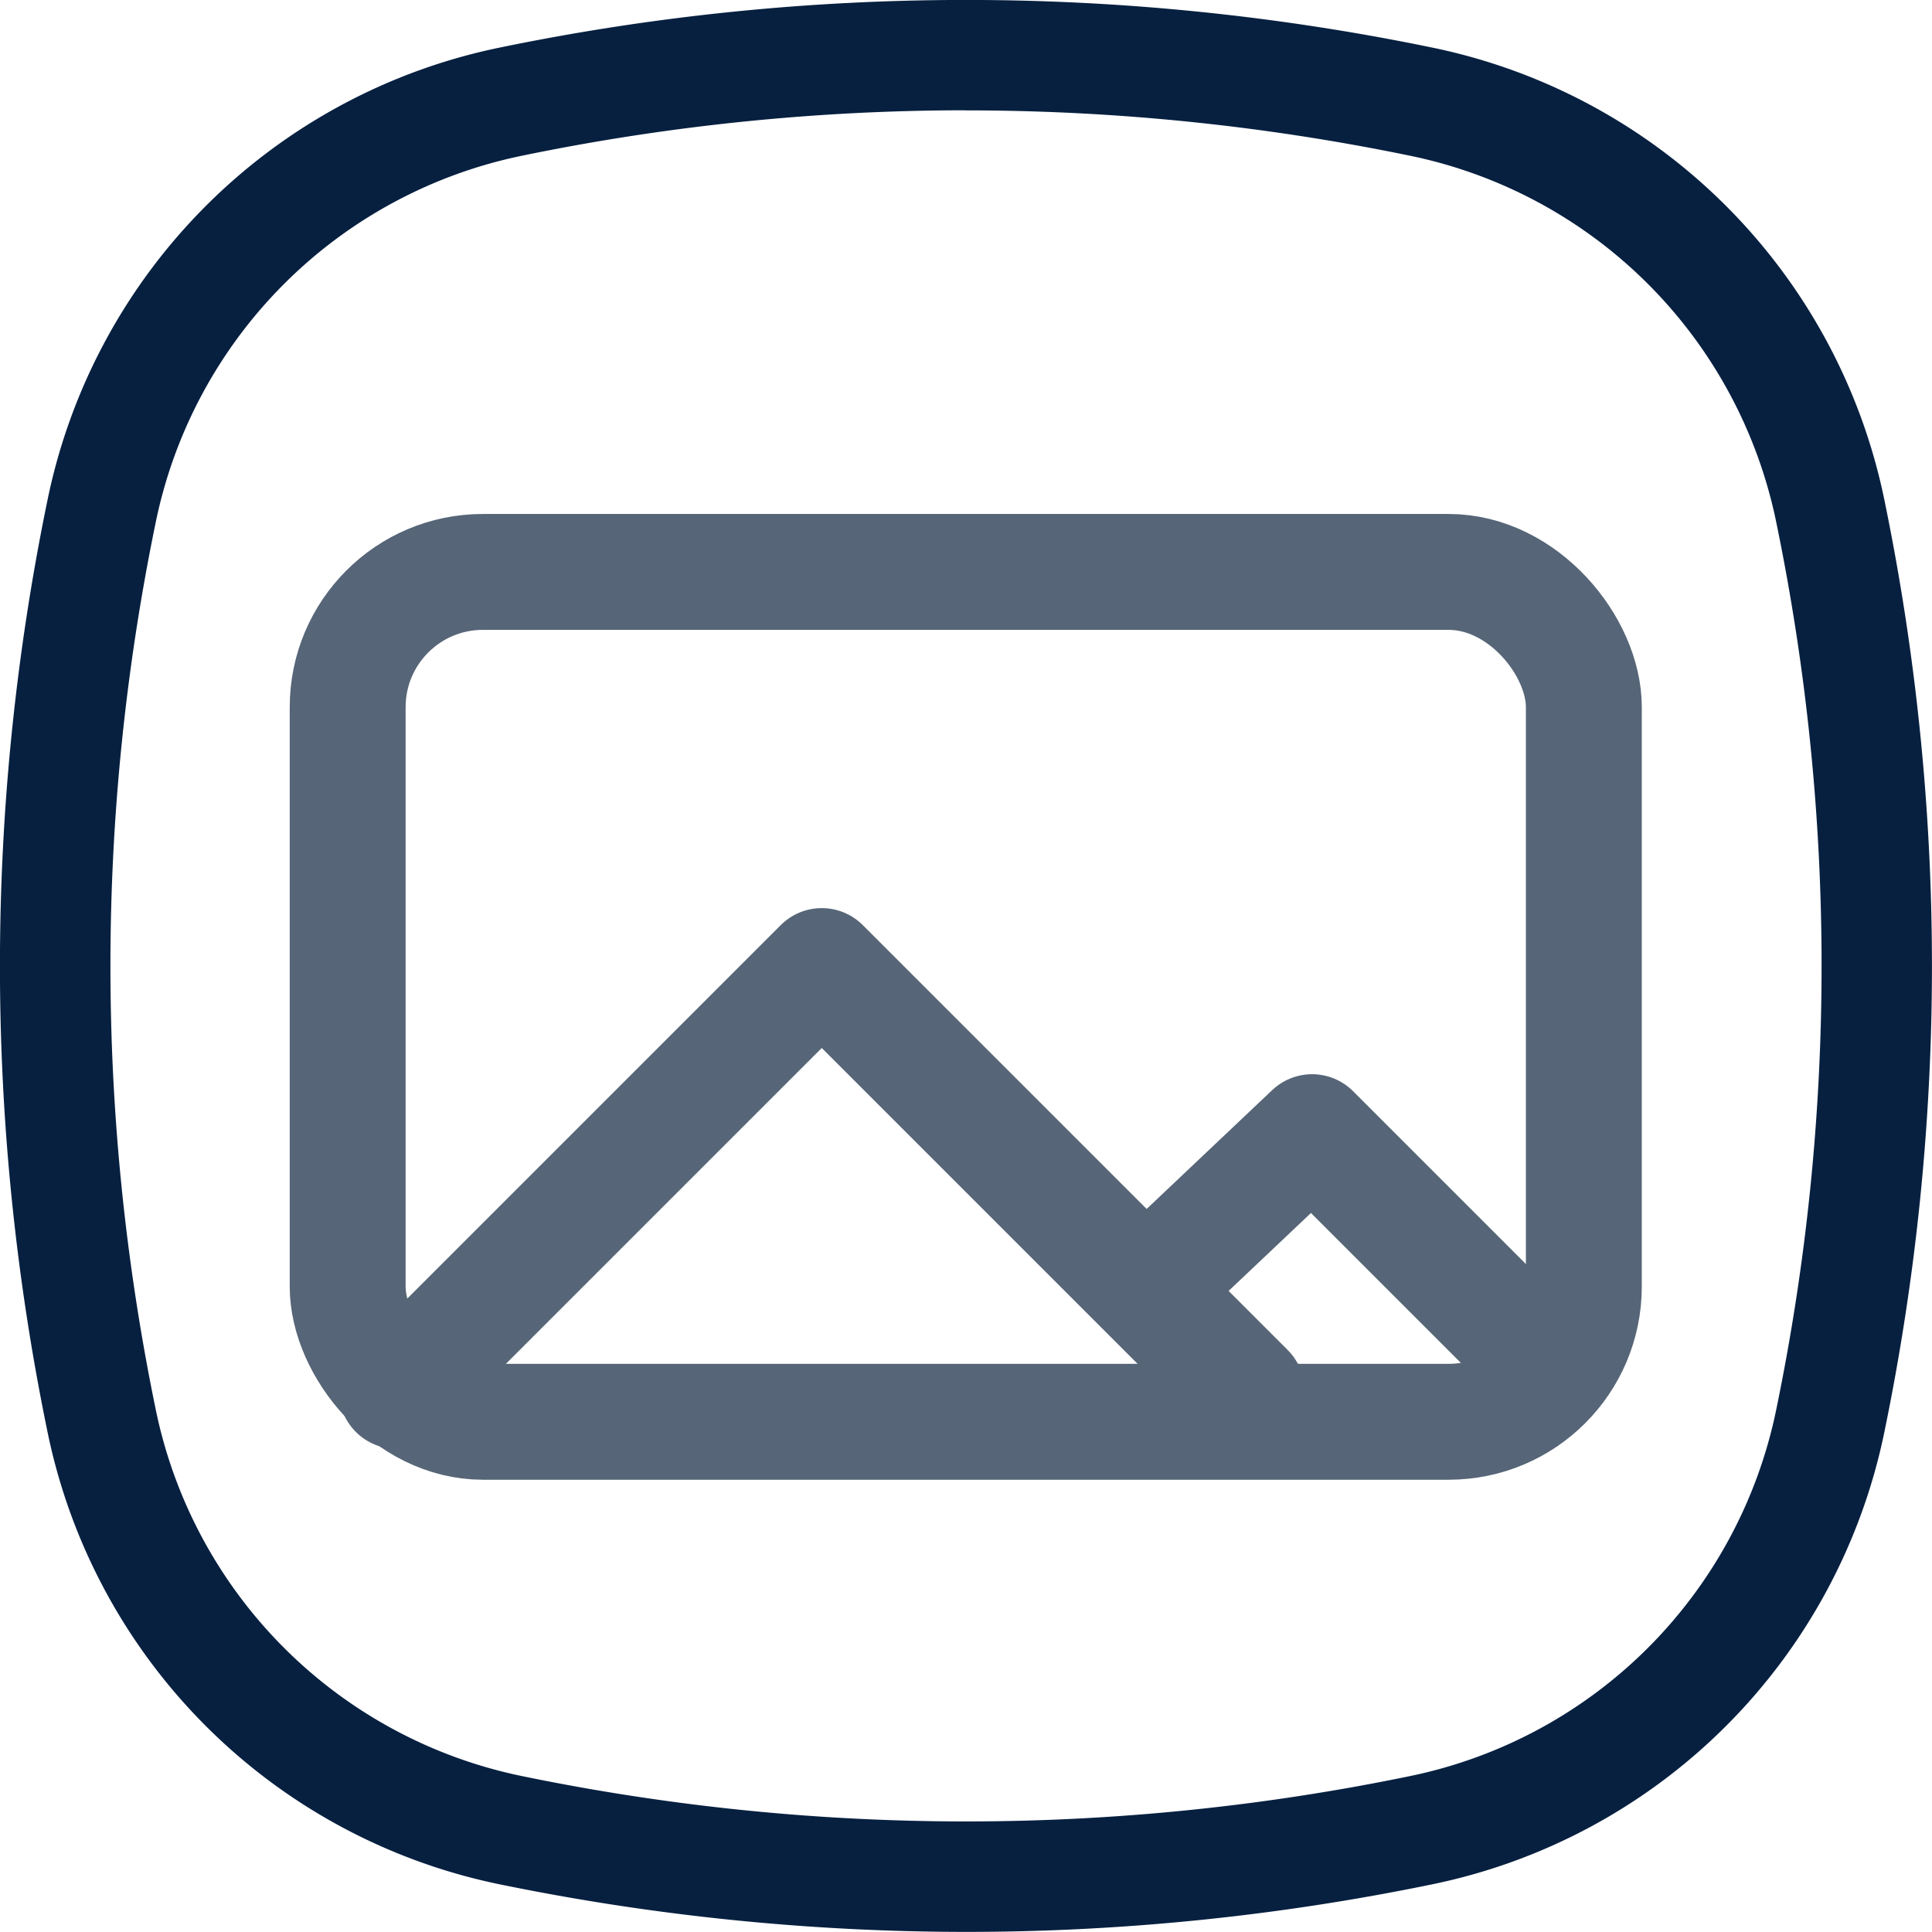 <svg xmlns="http://www.w3.org/2000/svg" width="20.005" height="20.005" viewBox="0 0 20.005 20.005">
  <g id="Banner" transform="translate(-10 -868.678)">
    <g id="Group_33" data-name="Group 33" transform="translate(10 868.678)">
      <path id="Path_138" data-name="Path 138" d="M1045.9,722.212a24.04,24.04,0,0,1-4.82-.491,6.017,6.017,0,0,1-4.691-4.691,23.877,23.877,0,0,1,0-9.64,6.019,6.019,0,0,1,4.691-4.691,23.877,23.877,0,0,1,9.64,0,6.019,6.019,0,0,1,4.691,4.691,23.881,23.881,0,0,1,0,9.64,6.019,6.019,0,0,1-4.691,4.691h0A23.922,23.922,0,0,1,1045.9,722.212Zm4.7-1.052h0Zm-4.7-17.81a22.735,22.735,0,0,0-4.59.469,4.876,4.876,0,0,0-3.8,3.8,22.72,22.72,0,0,0,0,9.181,4.876,4.876,0,0,0,3.8,3.8,22.742,22.742,0,0,0,9.181,0,4.876,4.876,0,0,0,3.8-3.8,22.716,22.716,0,0,0,0-9.181,4.876,4.876,0,0,0-3.8-3.8A22.763,22.763,0,0,0,1045.9,703.351Z" transform="translate(-1035.898 -702.208)" fill="#072040"/>
    </g>
    <g id="Rectangle_914" data-name="Rectangle 914" transform="translate(13 874)" fill="none" stroke="#566577" stroke-width="1.2">
      <rect width="14" height="10" rx="2" stroke="none"/>
      <rect x="0.6" y="0.6" width="12.8" height="8.8" rx="1.4" fill="none"/>
    </g>
    <path id="Path_506" data-name="Path 506" d="M-19472.891-9548.2l4.4-4.4,4.4,4.4" transform="translate(19487 10431.281)" fill="none" stroke="#566577" stroke-linecap="round" stroke-linejoin="round" stroke-width="1.2"/>
    <path id="Path_507" data-name="Path 507" d="M-19471.906-9551.187l1.492-1.412,2.475,2.475" transform="translate(19494 10433)" fill="none" stroke="#566577" stroke-linecap="round" stroke-linejoin="round" stroke-width="1.2"/>
  </g>
</svg>
